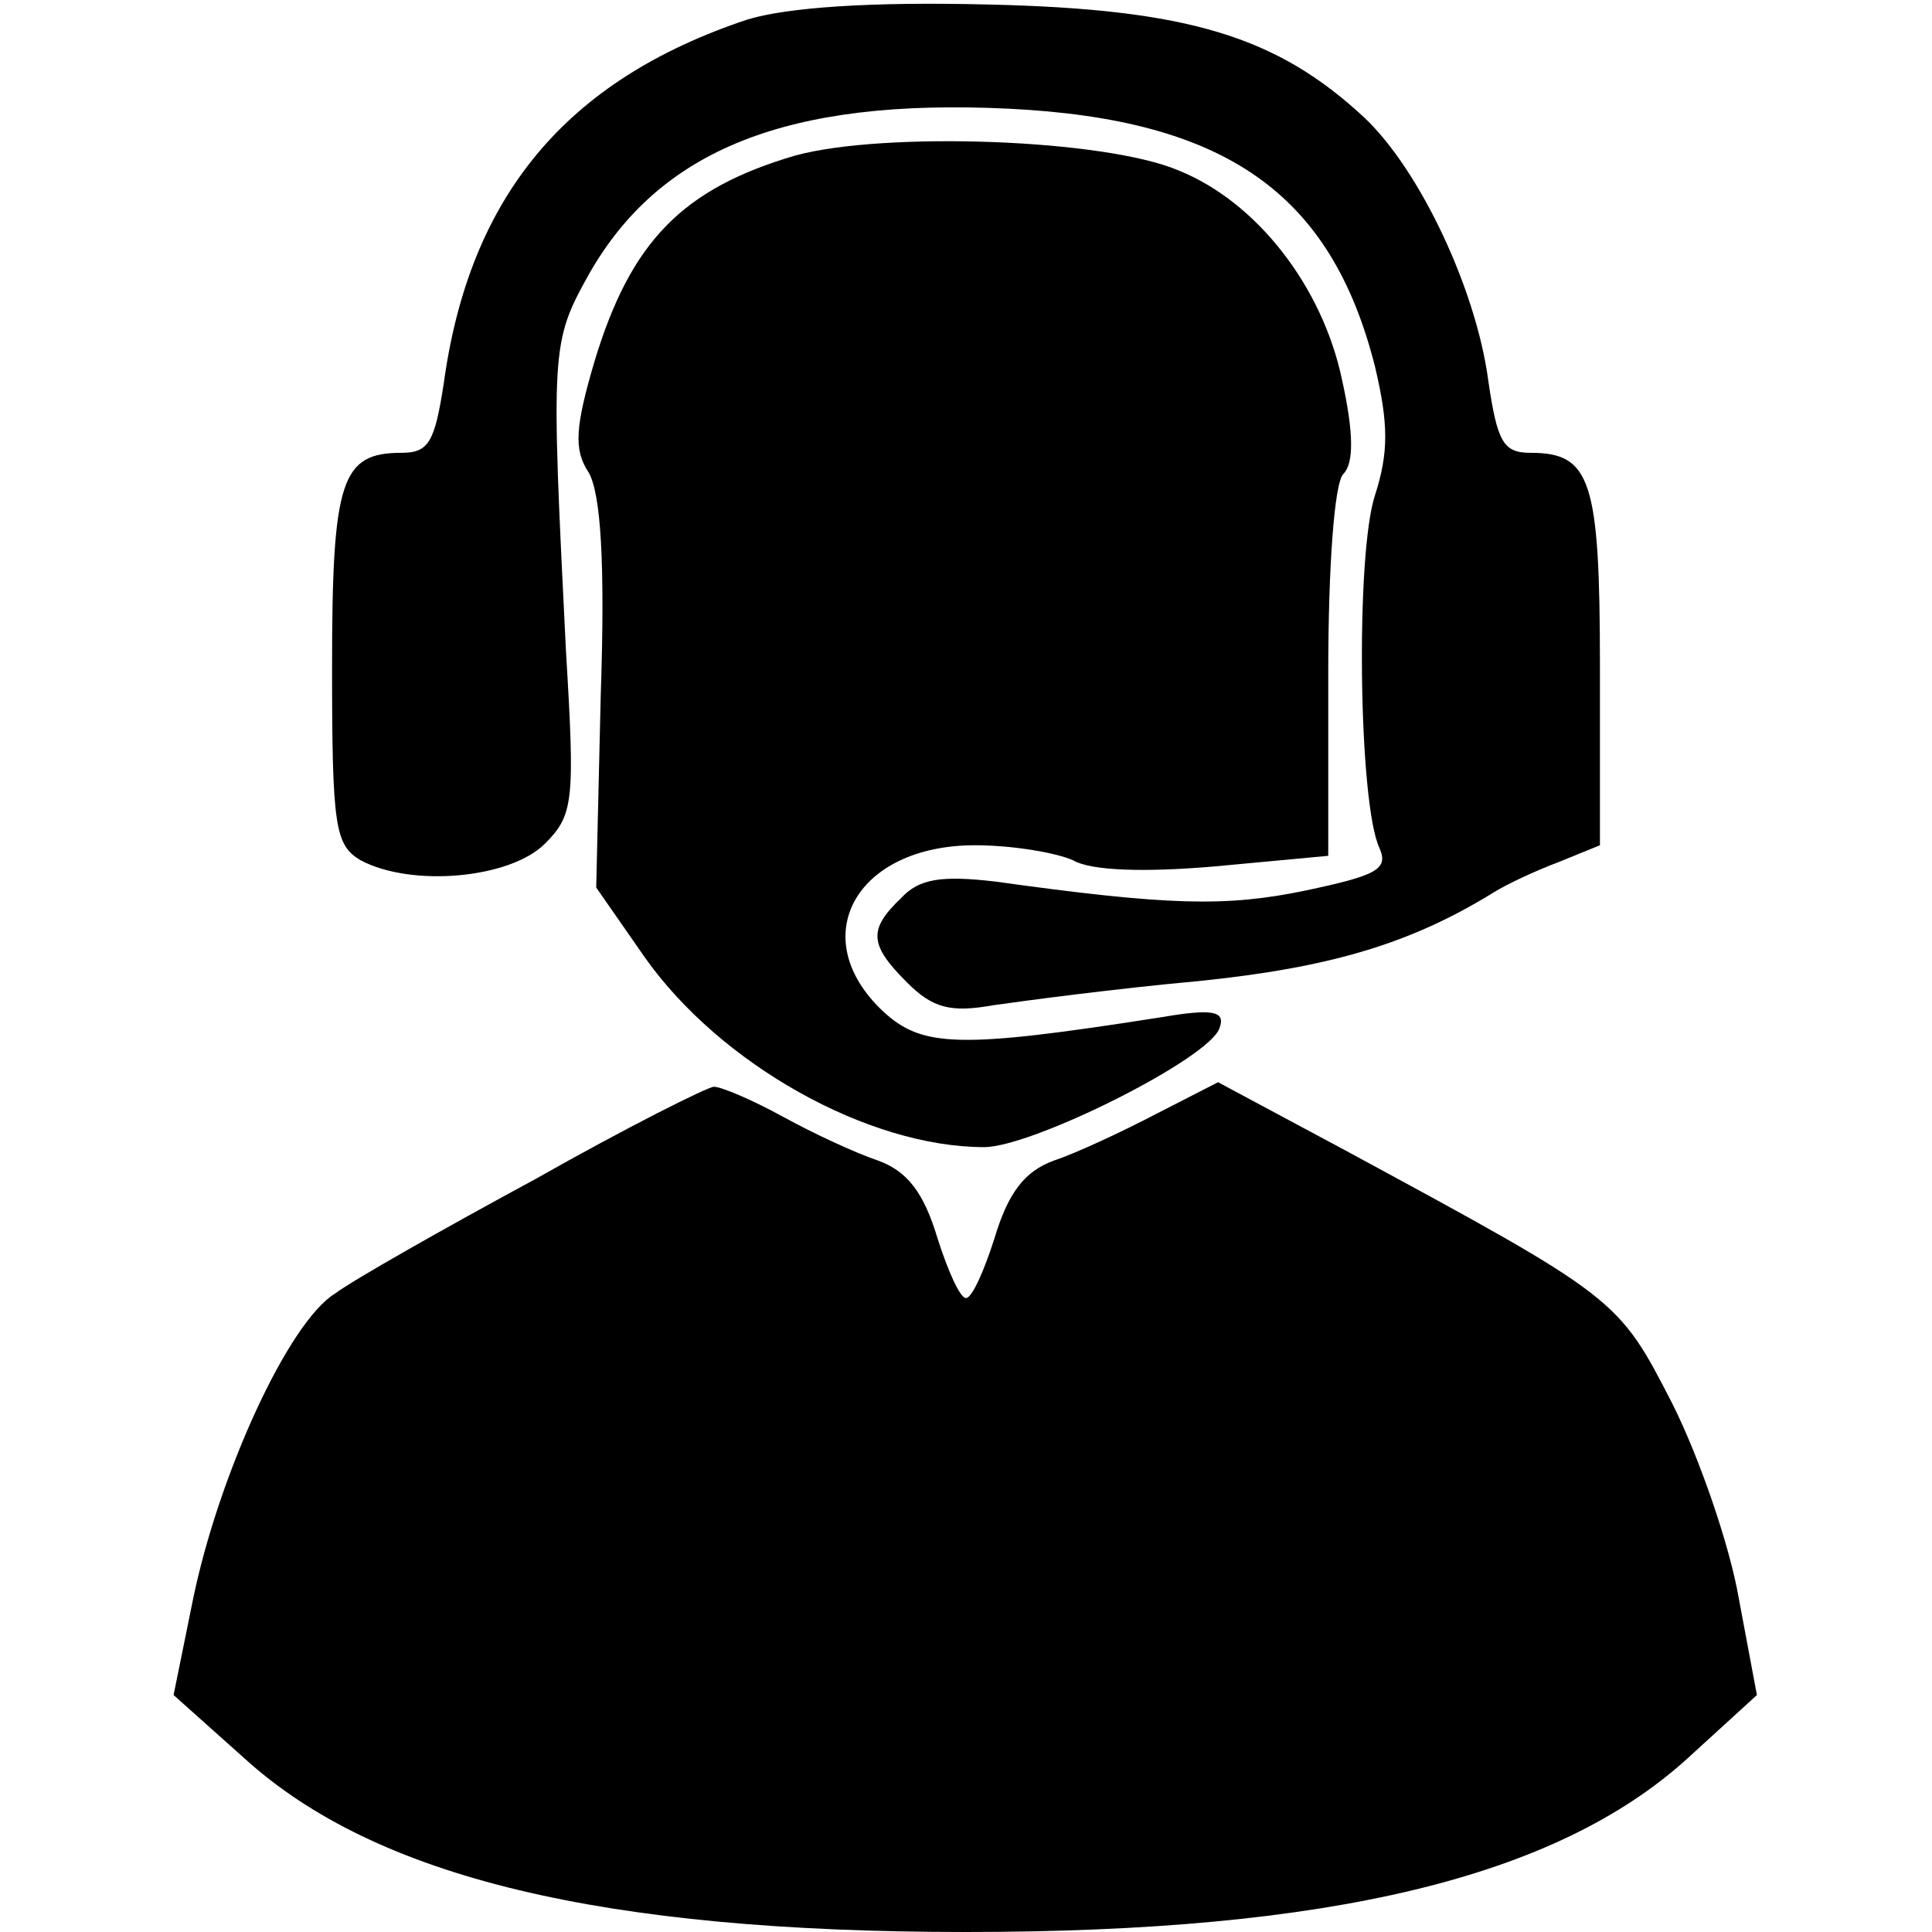<?xml version="1.0" standalone="no"?>
<!DOCTYPE svg PUBLIC "-//W3C//DTD SVG 20010904//EN"
 "http://www.w3.org/TR/2001/REC-SVG-20010904/DTD/svg10.dtd">
<svg version="1.0" xmlns="http://www.w3.org/2000/svg"
 width="128pt" height="128pt" viewBox="0 0 128 128"
 preserveAspectRatio="xMidYMid meet">
<g transform="translate(0,128) scale(0.1,-0.1)"
fill="#000000" stroke="none">
<path d="M495 1267 c-120 -40 -184 -117 -201 -241 -6 -39 -10 -46 -28 -46 -40
0 -46 -18 -46 -142 0 -106 2 -118 19 -128 34 -18 99 -12 122 11 19 19 20 28
14 127 -10 201 -10 205 15 250 47 83 132 117 278 110 144 -7 214 -56 243 -171
9 -38 9 -57 0 -85 -13 -39 -11 -205 3 -234 6 -14 -2 -18 -49 -28 -53 -11 -91
-10 -206 6 -35 4 -50 2 -62 -11 -22 -21 -21 -31 4 -56 17 -17 29 -20 57 -15
21 3 81 11 136 16 88 9 141 25 196 59 8 5 27 14 43 20 l27 11 0 118 c0 124 -6
142 -46 142 -18 0 -22 7 -28 48 -8 60 -45 139 -82 174 -58 54 -117 72 -249 75
-79 2 -134 -2 -160 -10z"/>
<path d="M527 1177 c-75 -22 -109 -57 -133 -136 -13 -44 -14 -59 -4 -74 8 -14
11 -59 8 -148 l-3 -127 32 -46 c50 -71 148 -126 225 -126 32 0 150 59 156 79
4 11 -4 13 -39 7 -134 -21 -158 -20 -184 4 -52 49 -18 110 61 110 25 0 54 -5
65 -10 12 -7 48 -8 94 -4 l75 7 0 121 c0 70 4 126 10 132 7 7 7 27 -1 63 -13
61 -56 117 -108 138 -49 21 -195 26 -254 10z"/>
<path d="M355 499 c-61 -33 -121 -67 -133 -76 -31 -19 -77 -120 -94 -202 l-13
-64 47 -42 c87 -79 237 -115 478 -115 241 0 391 36 478 115 l46 42 -12 64 c-6
35 -26 93 -44 129 -36 70 -36 70 -217 168 l-84 45 -41 -21 c-23 -12 -53 -26
-68 -31 -19 -7 -30 -21 -39 -51 -7 -22 -15 -40 -19 -40 -4 0 -12 18 -19 40 -9
30 -20 44 -39 51 -15 5 -43 18 -63 29 -20 11 -41 20 -46 20 -4 0 -58 -27 -118
-61z"/>
</g>
</svg>
